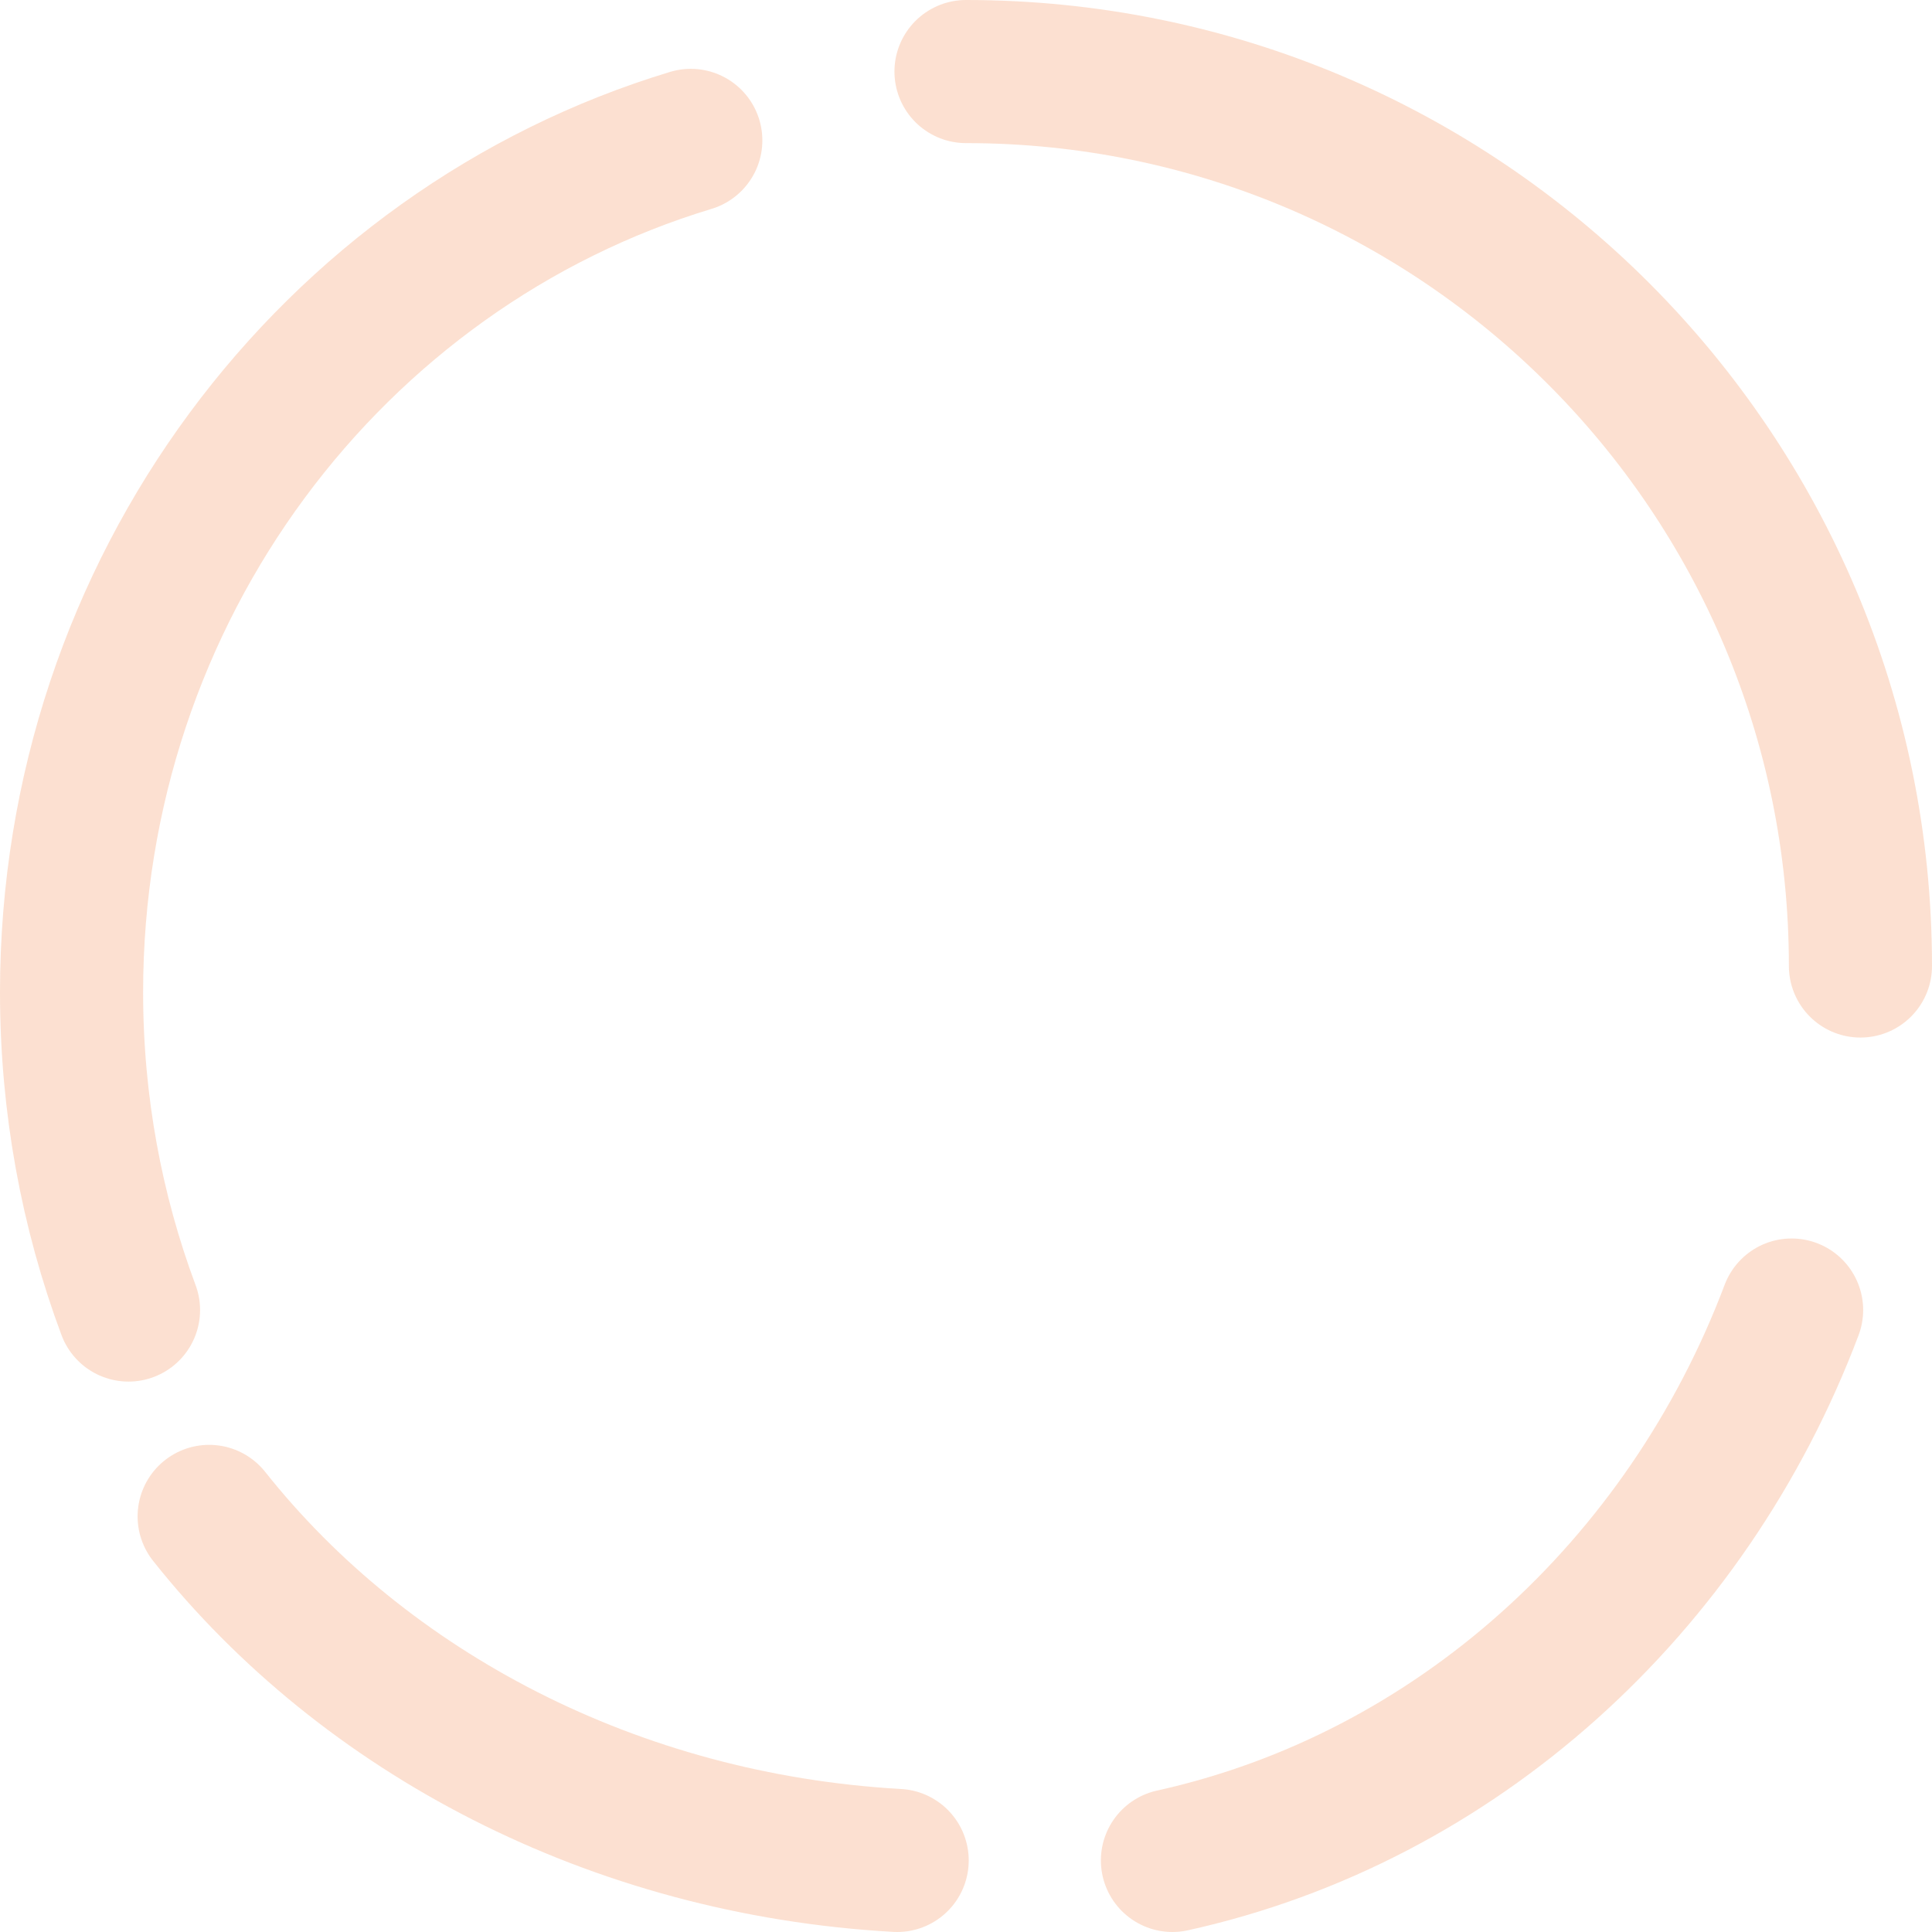 <?xml version="1.0" encoding="UTF-8" standalone="no"?>
<svg width="27px" height="27px" viewBox="0 0 27 27" version="1.1" xmlns="http://www.w3.org/2000/svg" xmlns:xlink="http://www.w3.org/1999/xlink">
    <!-- Generator: Sketch 40.1 (33804) - http://www.bohemiancoding.com/sketch -->
    <title>21</title>
    <desc>Created with Sketch.</desc>
    <defs></defs>
    <g id="UI-tiller" stroke="none" stroke-width="1" fill="none" fill-rule="evenodd" stroke-linecap="round" opacity="0.2" stroke-linejoin="round">
        <g id="tiller-level3-theme-performance-fututre-warning" transform="translate(-1371, -371)" stroke="#F06617" stroke-width="2">
            <g id="btn-session" transform="translate(1306, 222)">
                <g id="icon-portfolio" transform="translate(48, 132)">
                    <g id="21" transform="translate(18, 18)">
                        <path d="M25,12.5 C25,5.596 19.404,0 12.5,0" id="Oval"></path>
                        <path d="M15.385,25 C19.336,24.127 22.571,21.192 24.038,17.308" id="Oval"></path>
                        <path d="M1.923,20.192 C4.098,22.931 7.574,24.777 11.538,25" id="Oval"></path>
                        <path d="M-1.39976919e-12,17.308 C5.002,15.796 8.654,11.038 8.654,5.403 C8.654,3.838 8.372,2.34 7.858,0.962" id="Oval" transform="translate(4.327, 9.135) rotate(-180) translate(-4.327, -9.135) "></path>
                    </g>
                </g>
            </g>
        </g>
    </g>
</svg>